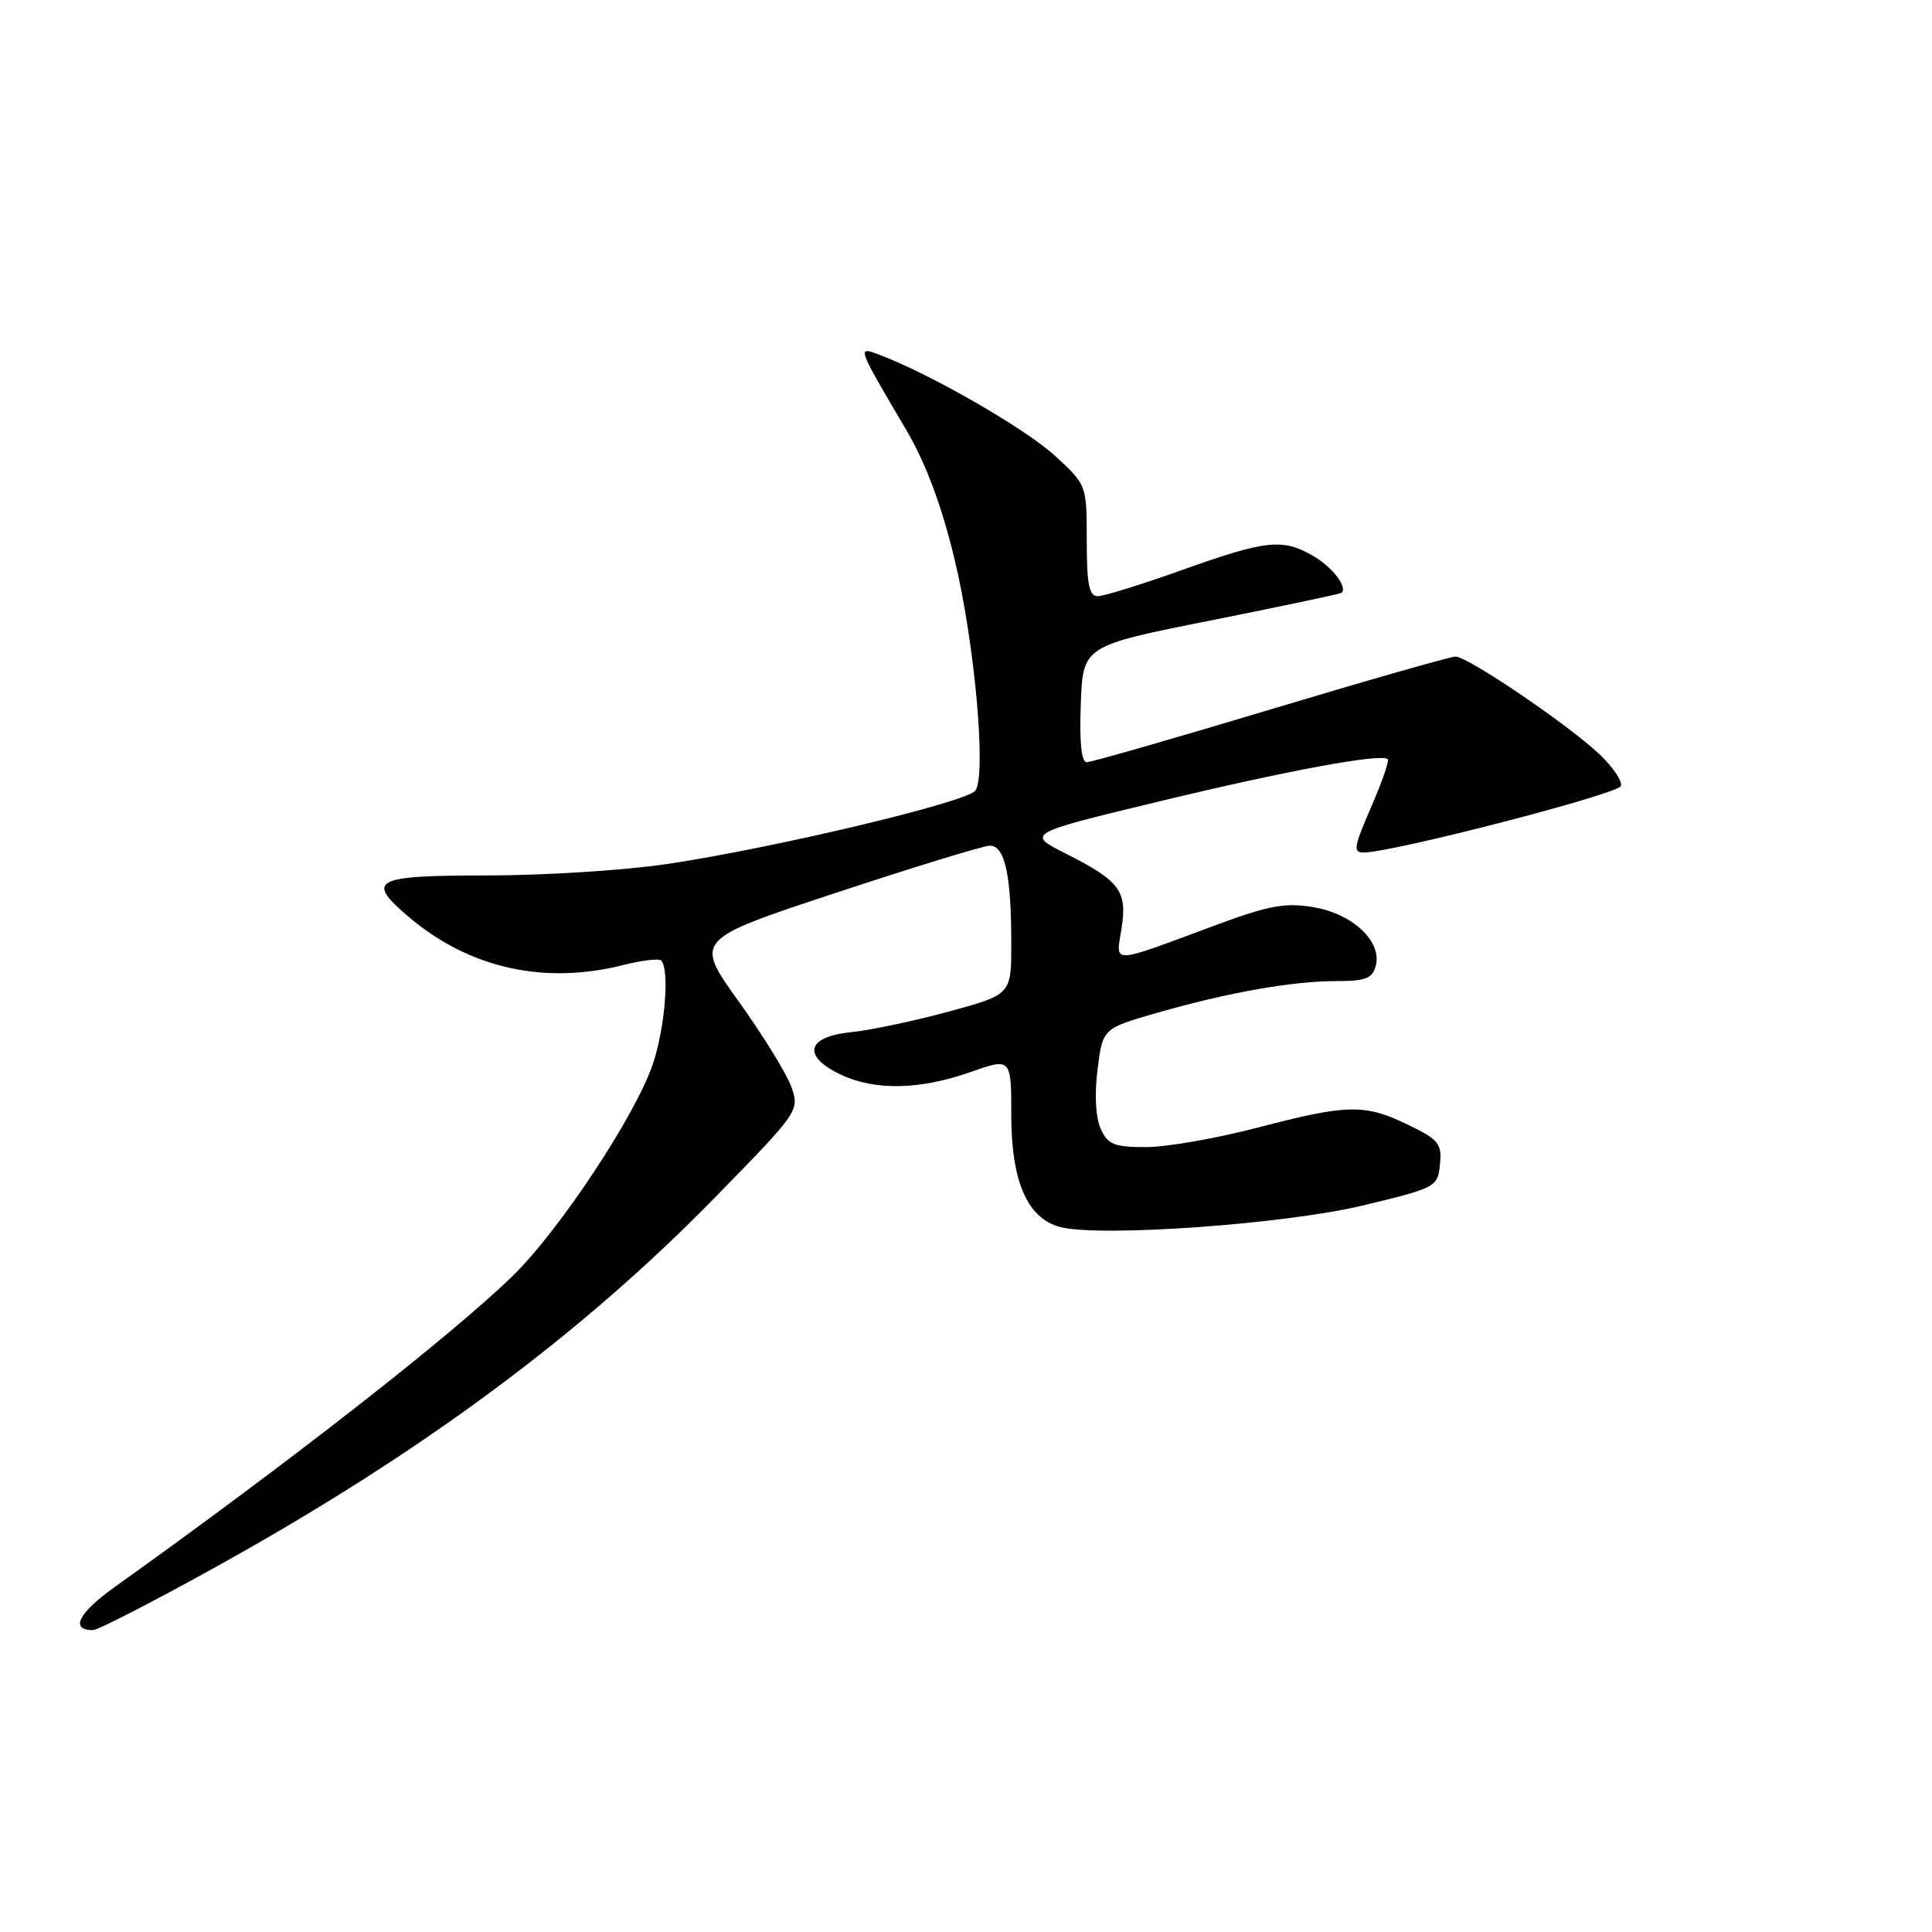 <?xml version="1.0" encoding="UTF-8" standalone="no"?>
<!DOCTYPE svg PUBLIC "-//W3C//DTD SVG 1.1//EN" "http://www.w3.org/Graphics/SVG/1.1/DTD/svg11.dtd" >
<svg xmlns="http://www.w3.org/2000/svg" xmlns:xlink="http://www.w3.org/1999/xlink" version="1.1" viewBox="0 0 256 256">
 <g >
 <path fill="currentColor"
d=" M 28.56 207.65 C 55.72 192.60 76.93 176.90 94.77 158.64 C 105.83 147.33 105.95 147.16 104.87 144.05 C 104.27 142.32 101.12 137.22 97.89 132.71 C 92.00 124.50 92.00 124.50 110.75 118.31 C 121.06 114.90 130.23 112.09 131.12 112.06 C 133.14 111.99 134.00 115.86 134.00 125.02 C 134.00 131.78 134.00 131.78 125.75 134.03 C 121.21 135.27 115.36 136.51 112.75 136.77 C 106.86 137.37 106.24 139.94 111.40 142.39 C 115.92 144.53 121.84 144.42 128.52 142.08 C 134.00 140.15 134.00 140.15 134.00 147.83 C 134.01 156.62 136.17 161.50 140.54 162.60 C 145.92 163.95 170.23 162.21 180.50 159.75 C 190.31 157.39 190.51 157.29 190.80 154.29 C 191.08 151.54 190.65 151.01 186.60 149.05 C 180.83 146.25 178.61 146.29 166.62 149.42 C 161.19 150.84 154.54 152.00 151.85 152.00 C 147.64 152.00 146.80 151.66 145.85 149.58 C 145.18 148.10 145.01 145.04 145.43 141.72 C 146.11 136.28 146.11 136.28 153.30 134.21 C 162.71 131.51 171.24 130.00 177.07 130.00 C 180.96 130.00 181.86 129.65 182.30 127.96 C 183.14 124.74 179.22 121.07 174.02 120.20 C 170.29 119.58 168.12 119.98 161.02 122.61 C 146.95 127.84 147.85 127.80 148.60 123.08 C 149.40 118.08 148.42 116.75 141.29 113.14 C 135.95 110.45 135.95 110.45 153.73 106.16 C 170.56 102.10 183.03 99.80 183.89 100.59 C 184.11 100.79 183.11 103.66 181.67 106.97 C 179.35 112.32 179.25 113.00 180.78 112.96 C 184.92 112.85 214.43 105.21 214.78 104.15 C 215.00 103.50 213.67 101.56 211.84 99.85 C 207.59 95.88 194.48 87.00 192.87 87.00 C 192.19 87.00 181.17 90.15 168.36 94.00 C 155.56 97.85 144.59 101.00 144.00 101.00 C 143.29 101.00 143.02 98.33 143.21 93.29 C 143.50 85.58 143.50 85.58 160.50 82.20 C 169.85 80.33 177.62 78.69 177.77 78.55 C 178.57 77.79 176.58 75.18 174.06 73.70 C 170.02 71.31 167.80 71.54 156.71 75.50 C 151.32 77.43 146.26 79.00 145.46 79.00 C 144.31 79.00 144.00 77.42 144.00 71.63 C 144.00 64.25 144.00 64.25 139.75 60.36 C 135.88 56.81 123.41 49.63 116.66 47.06 C 113.51 45.86 113.45 45.71 120.10 57.00 C 122.67 61.37 124.75 66.93 126.46 74.00 C 129.14 85.05 130.73 102.62 129.25 104.76 C 128.20 106.27 102.47 112.40 88.37 114.49 C 82.80 115.32 72.11 116.00 64.62 116.00 C 49.44 116.00 48.35 116.58 54.25 121.57 C 62.24 128.31 72.12 130.51 82.60 127.87 C 85.06 127.25 87.31 126.98 87.60 127.27 C 88.74 128.41 88.14 136.06 86.53 140.92 C 84.29 147.67 74.15 163.01 67.93 169.07 C 59.80 176.98 38.31 193.78 15.21 210.28 C 10.39 213.72 9.23 216.00 12.31 216.00 C 12.96 216.00 20.28 212.24 28.56 207.65 Z "/>
</g>
</svg>